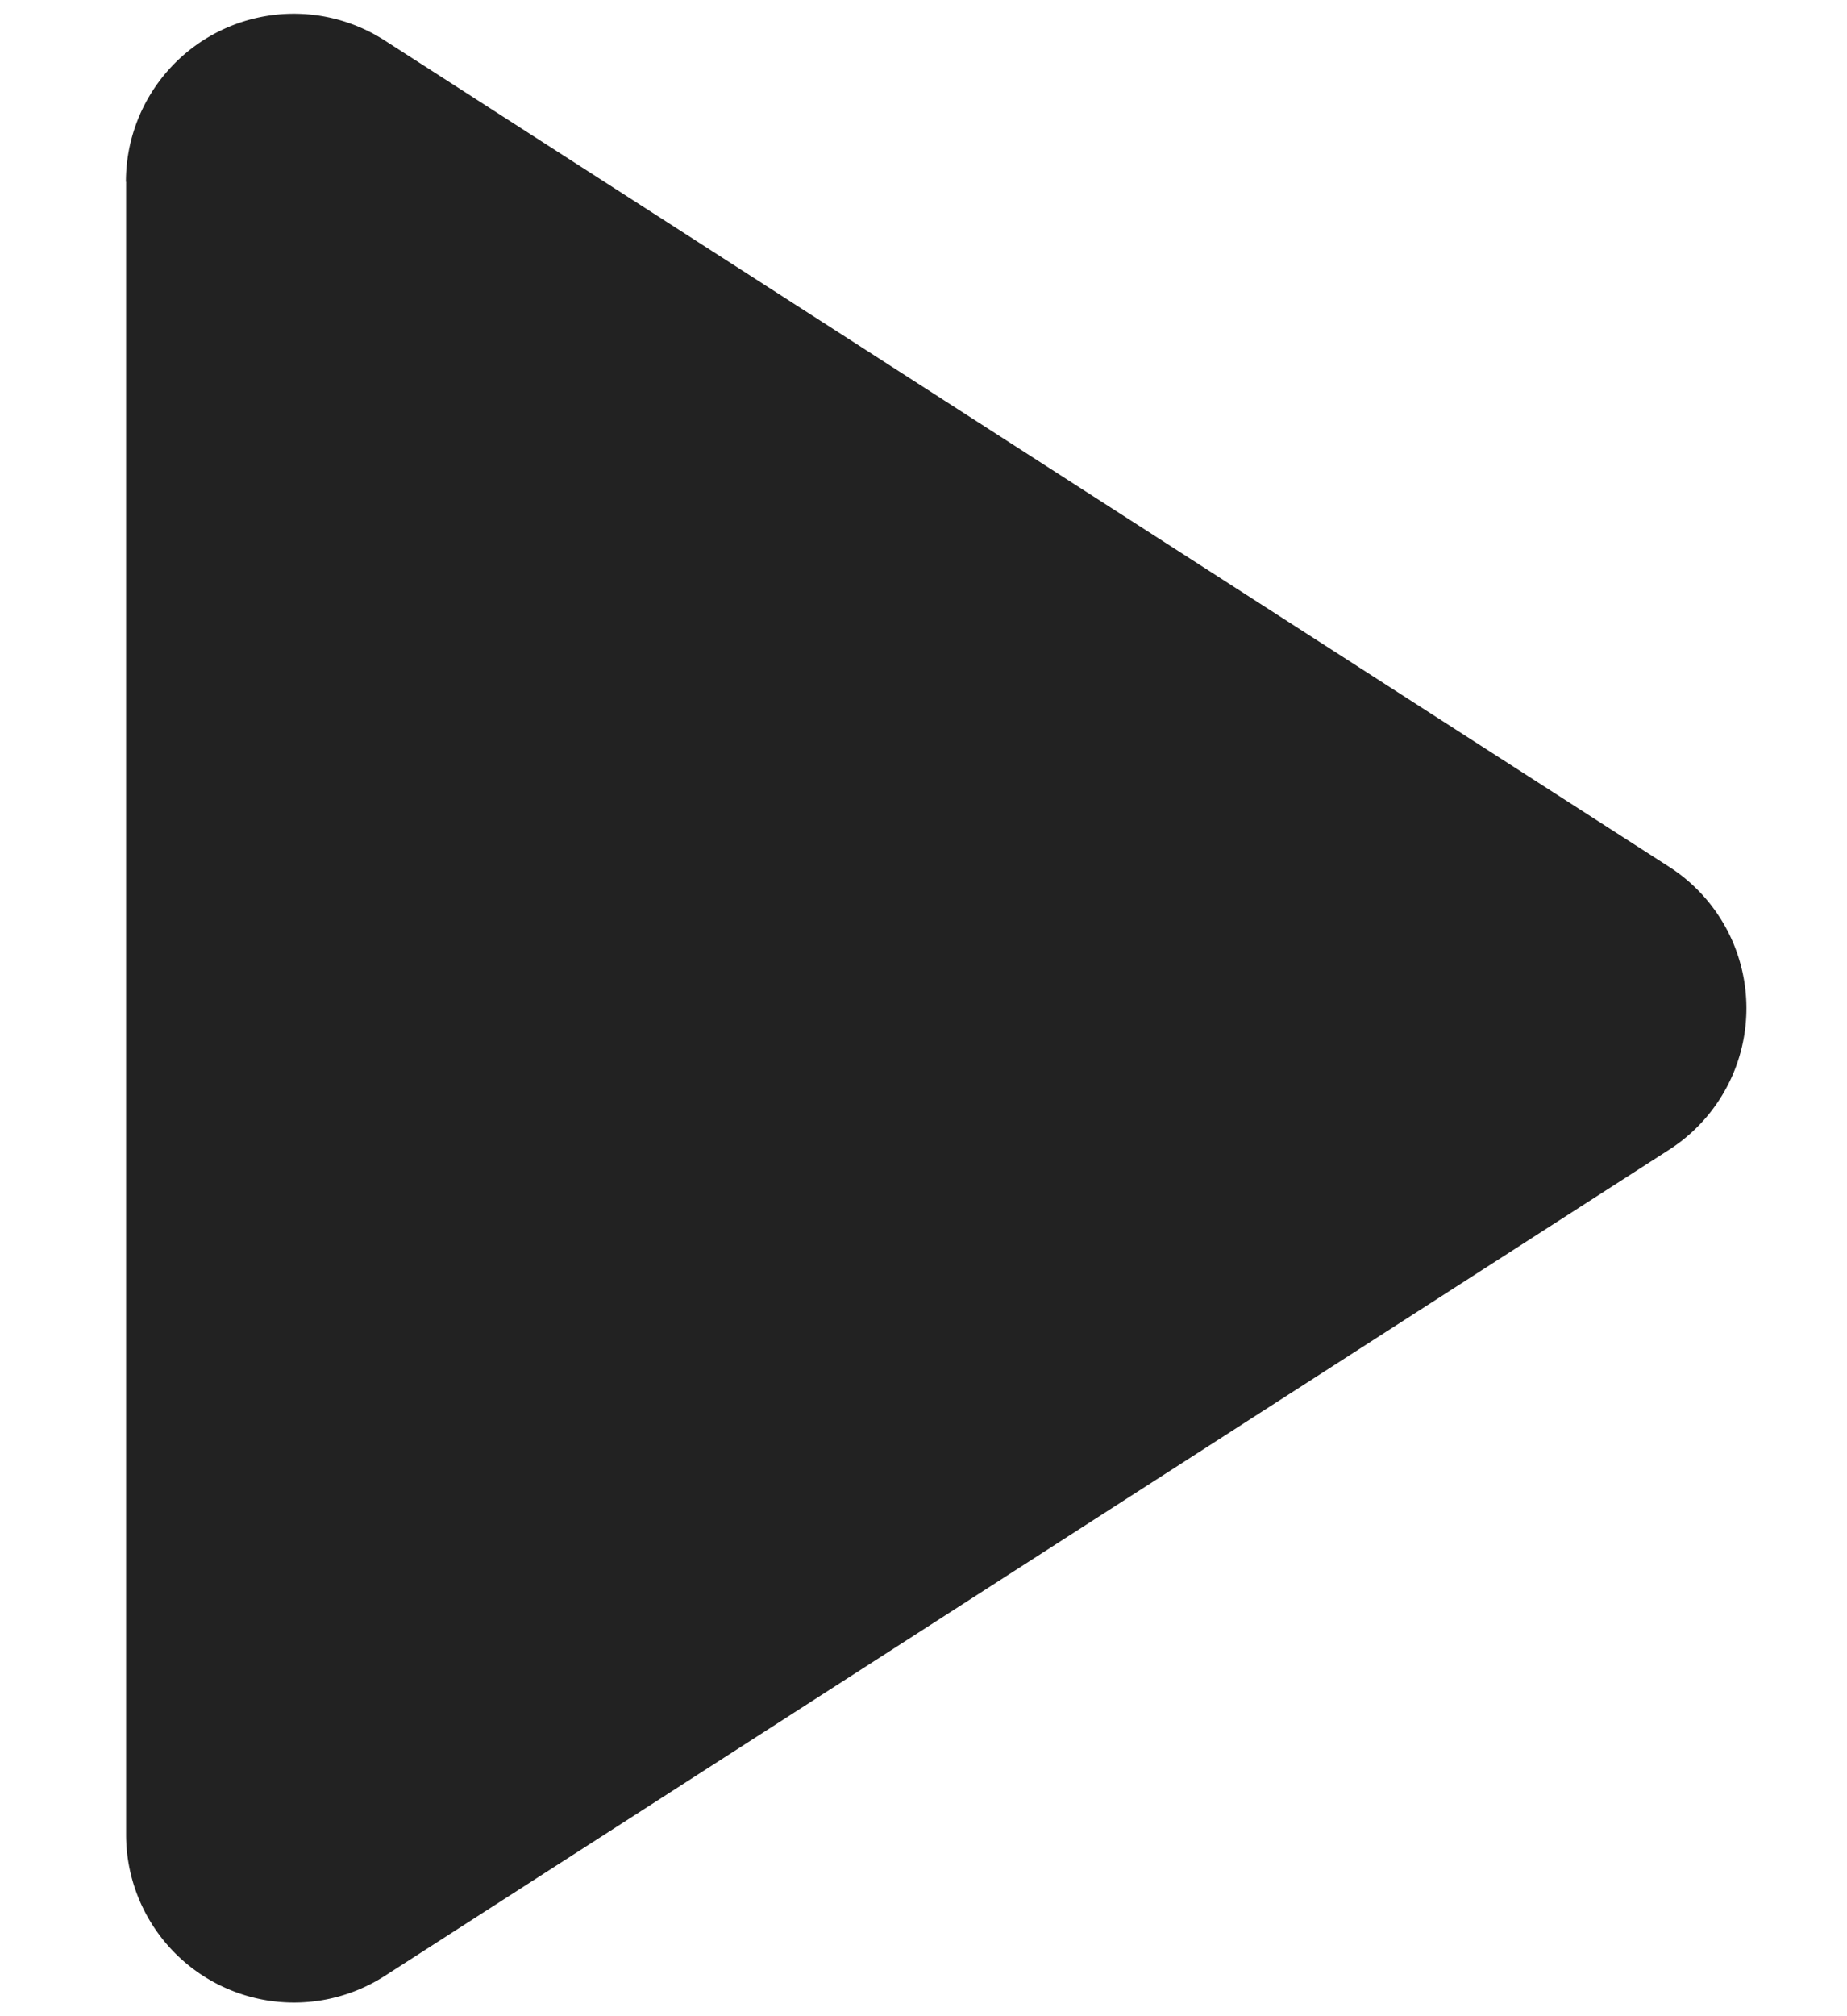 <?xml version="1.0" encoding="utf-8"?><svg width="11" height="12" fill="none" xmlns="http://www.w3.org/2000/svg" viewBox="0 0 11 12"><path fill-rule="evenodd" clip-rule="evenodd" d="M.75 1.082A1 1 0 0 1 2.29.24l7.652 4.92a1 1 0 0 1 0 1.682l-7.65 4.918a1 1 0 0 1-1.541-.84V1.081z" fill="#222"/></svg>